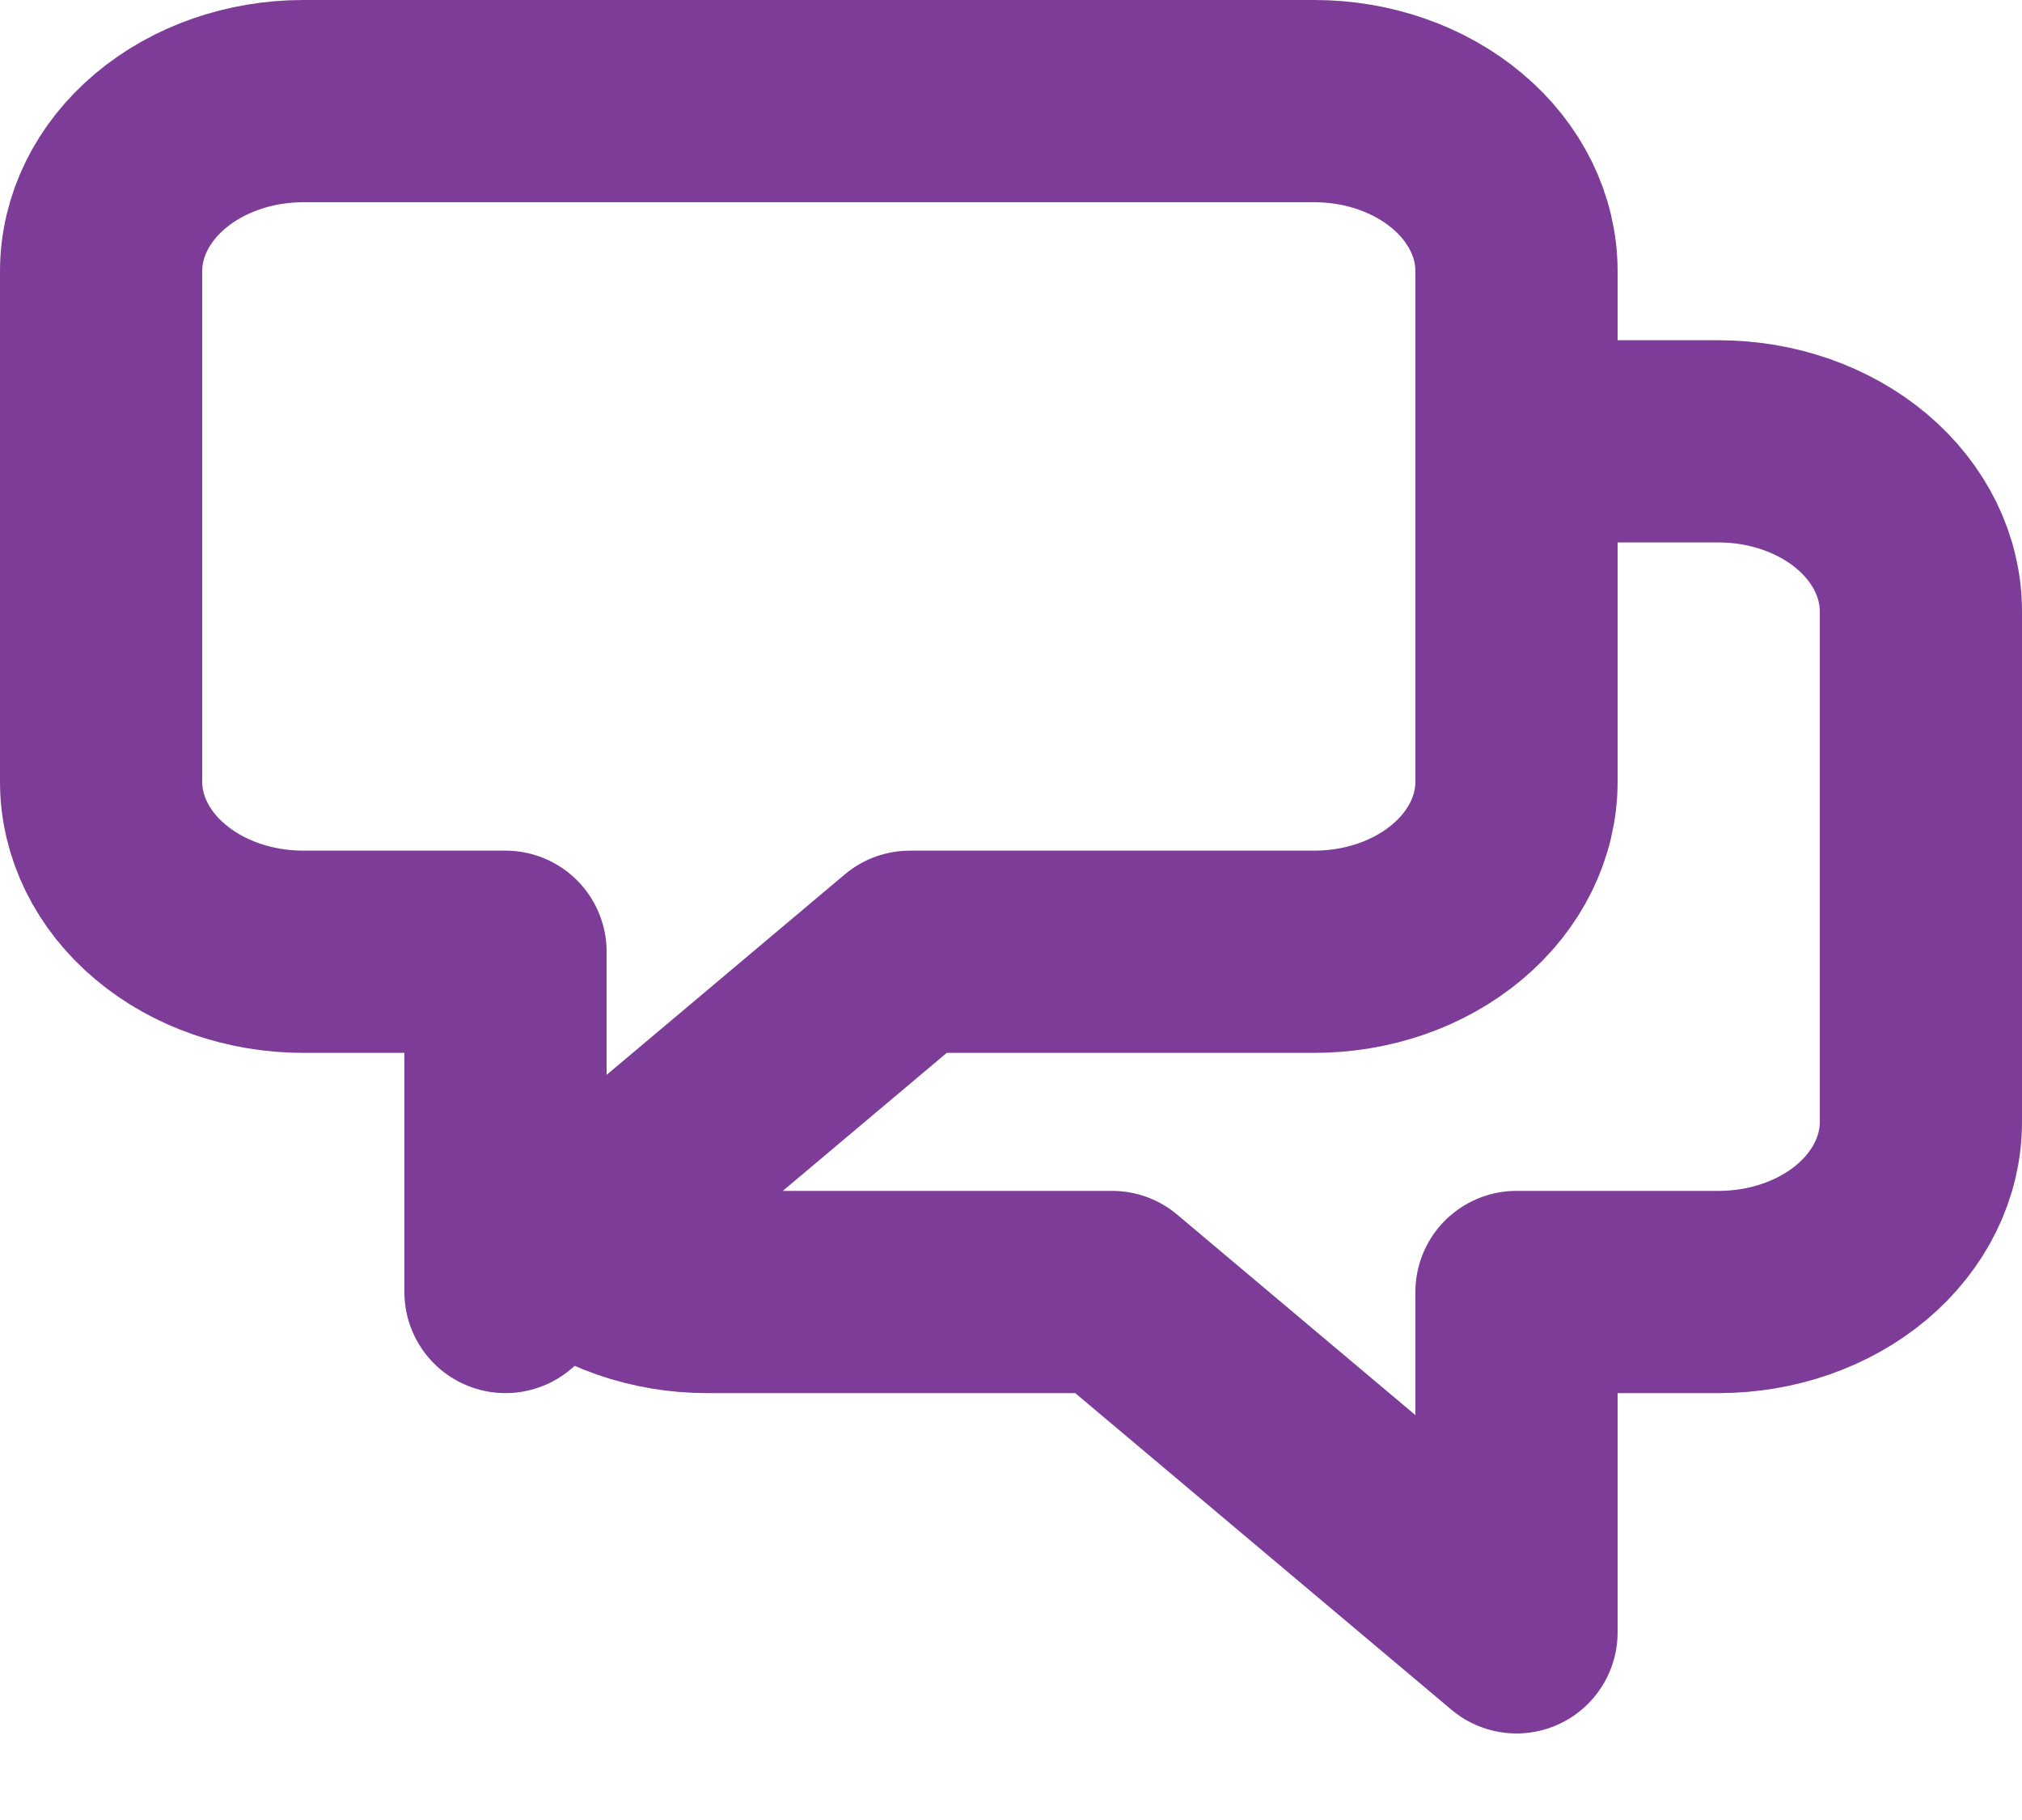 <svg width="20" height="18" viewBox="0 0 20 18" fill="none" xmlns="http://www.w3.org/2000/svg">
<path d="M15 4.365H17C17.53 4.365 18.039 4.543 18.414 4.858C18.789 5.174 19 5.602 19 6.048V11.096C19 11.542 18.789 11.97 18.414 12.286C18.039 12.601 17.53 12.778 17 12.778H15V16.144L11 12.778H7C6.737 12.779 6.477 12.735 6.235 12.651C5.992 12.566 5.771 12.442 5.586 12.286M5.586 12.286L9 9.413H13C13.53 9.413 14.039 9.236 14.414 8.92C14.789 8.605 15 8.177 15 7.731V2.683C15 2.236 14.789 1.808 14.414 1.493C14.039 1.177 13.53 1 13 1H3C2.47 1 1.961 1.177 1.586 1.493C1.211 1.808 1 2.236 1 2.683V7.731C1 8.177 1.211 8.605 1.586 8.92C1.961 9.236 2.47 9.413 3 9.413H5V12.778L5.586 12.286Z" stroke="#7D3C98" stroke-width="2" stroke-linecap="round" stroke-linejoin="round"/>
</svg>

